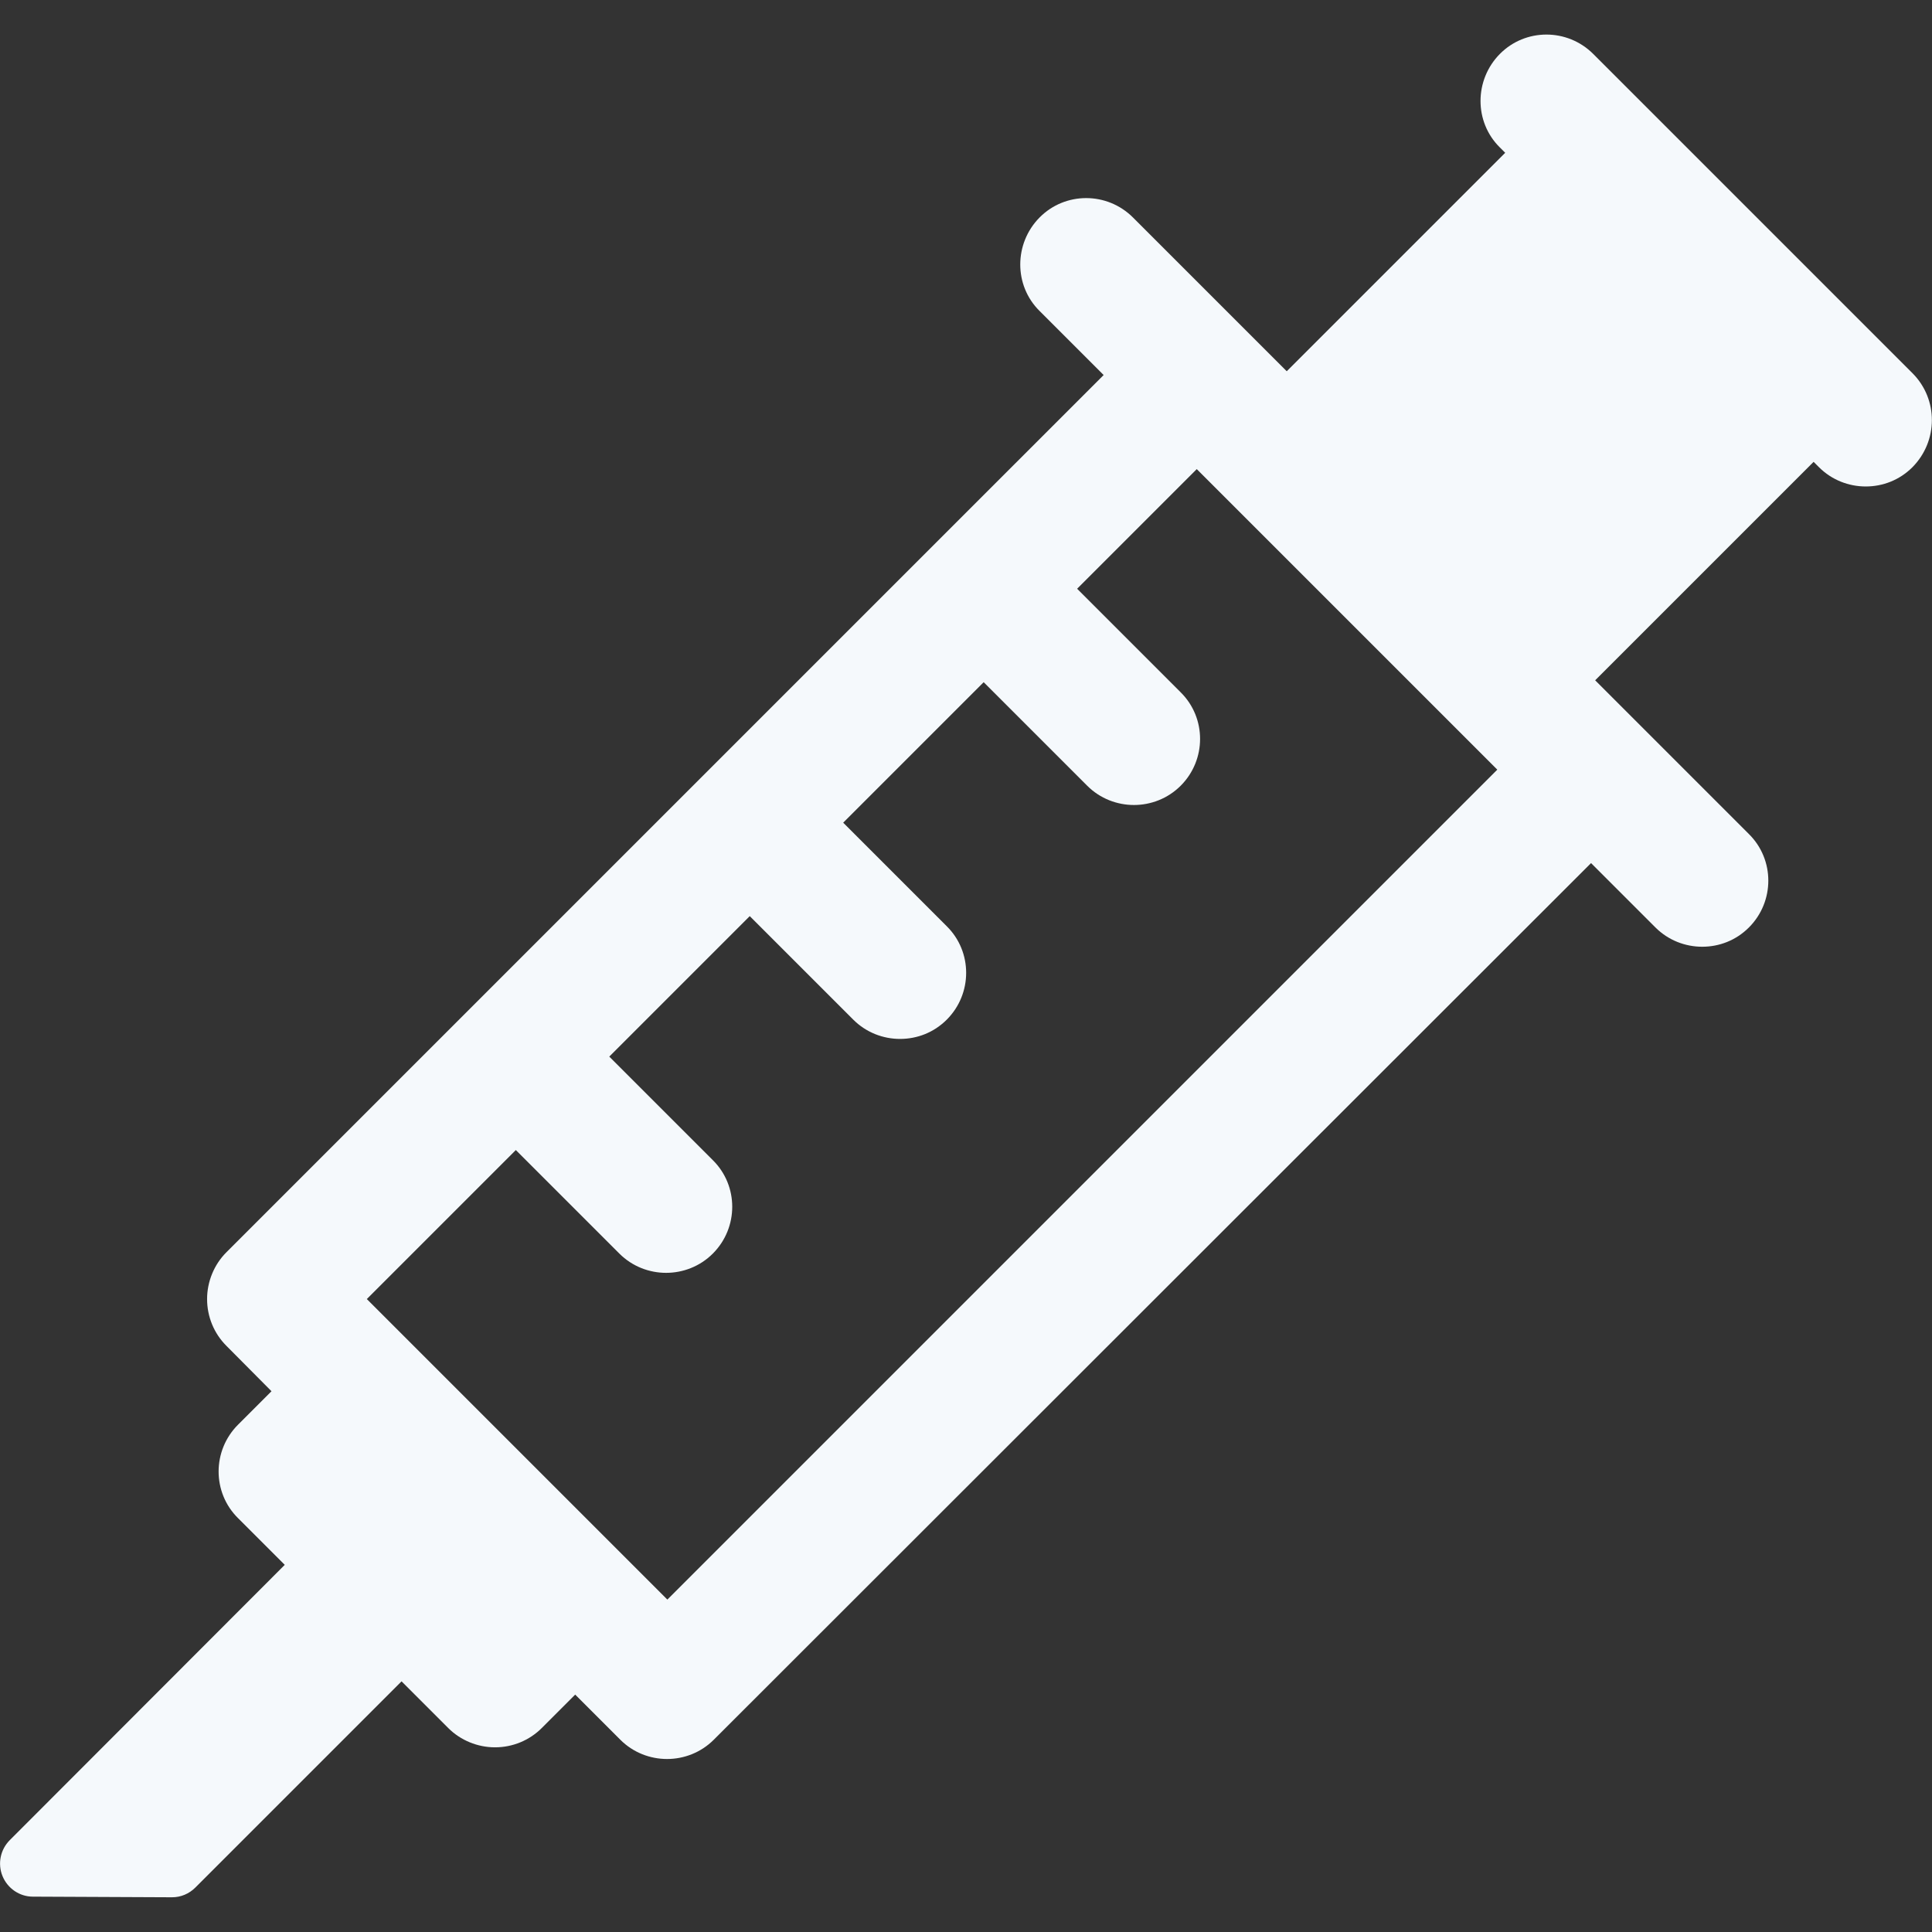 <?xml version="1.0" encoding="utf-8"?>
<!-- Generator: Adobe Illustrator 26.0.1, SVG Export Plug-In . SVG Version: 6.00 Build 0)  -->
<svg version="1.1" id="Capa_1" xmlns="http://www.w3.org/2000/svg" xmlns:xlink="http://www.w3.org/1999/xlink" x="0px" y="0px"
	 viewBox="0 0 612 612" style="enable-background:new 0 0 612 612;" xml:space="preserve">
<rect x="0" y="0" width="612" height="612" fill="#333333" stroke="none"/>
<style type="text/css">
	.st0{fill:#F5F9FC;}
</style>
<g>
	<path class="st0" d="M605.9,118.3L504.7,17.1c-8.2-8.2-21.5-8.2-29.6,0s-8.2,21.5,0,29.6l1.7,1.7l-69.2,69.2l-48.7-48.7
		c-8.2-8.2-21.5-8.2-29.6,0s-8.2,21.5,0,29.6l20.3,20.3L71.7,396.7c-3.9,3.9-6.1,9.3-6.1,14.8c0,5.6,2.2,10.9,6.1,14.8L86,440.7
		l-10.6,10.6c-8.2,8.2-8.2,21.5,0,29.6l14.8,14.8L3.1,582.9c-3,3-3.9,7.5-2.3,11.4c1.6,3.9,5.4,6.5,9.6,6.5l44,0.2c0,0,0,0,0.1,0
		c2.8,0,5.4-1.1,7.4-3.1l65.3-65.3l14.8,14.8c3.9,3.9,9.3,6.1,14.8,6.1c5.6,0,10.9-2.2,14.8-6.1l10.6-10.6l14.3,14.3
		c4.1,4.1,9.5,6.1,14.8,6.1s10.7-2,14.8-6.1L504,273.4l20.4,20.4c4.1,4.1,9.5,6.1,14.8,6.1c5.4,0,10.7-2,14.8-6.1
		c8.2-8.2,8.2-21.5,0-29.6l-48.7-48.7l69.2-69.2l1.7,1.7c4.1,4.1,9.5,6.1,14.8,6.1c5.4,0,10.7-2,14.8-6.1
		C614,139.7,614,126.5,605.9,118.3z M211.4,506.7l-95.2-95.2l47.2-47.2l32.8,32.8c4.1,4.1,9.5,6.1,14.8,6.1s10.7-2,14.8-6.1
		c8.2-8.2,8.2-21.5,0-29.6l-32.8-32.8l44.5-44.5l32.8,32.8c4.1,4.1,9.5,6.1,14.8,6.1c5.4,0,10.7-2,14.8-6.1c8.2-8.2,8.2-21.5,0-29.6
		l-32.8-32.8l44.5-44.5l32.8,32.8c4.1,4.1,9.5,6.1,14.8,6.1s10.7-2,14.8-6.1c8.2-8.2,8.2-21.5,0-29.6l-32.8-32.8l37.9-37.9
		l60.6,60.6l21.1,21.1c0,0,0,0,0,0l13.5,13.5L211.4,506.7z"/>
</g>
</svg>
